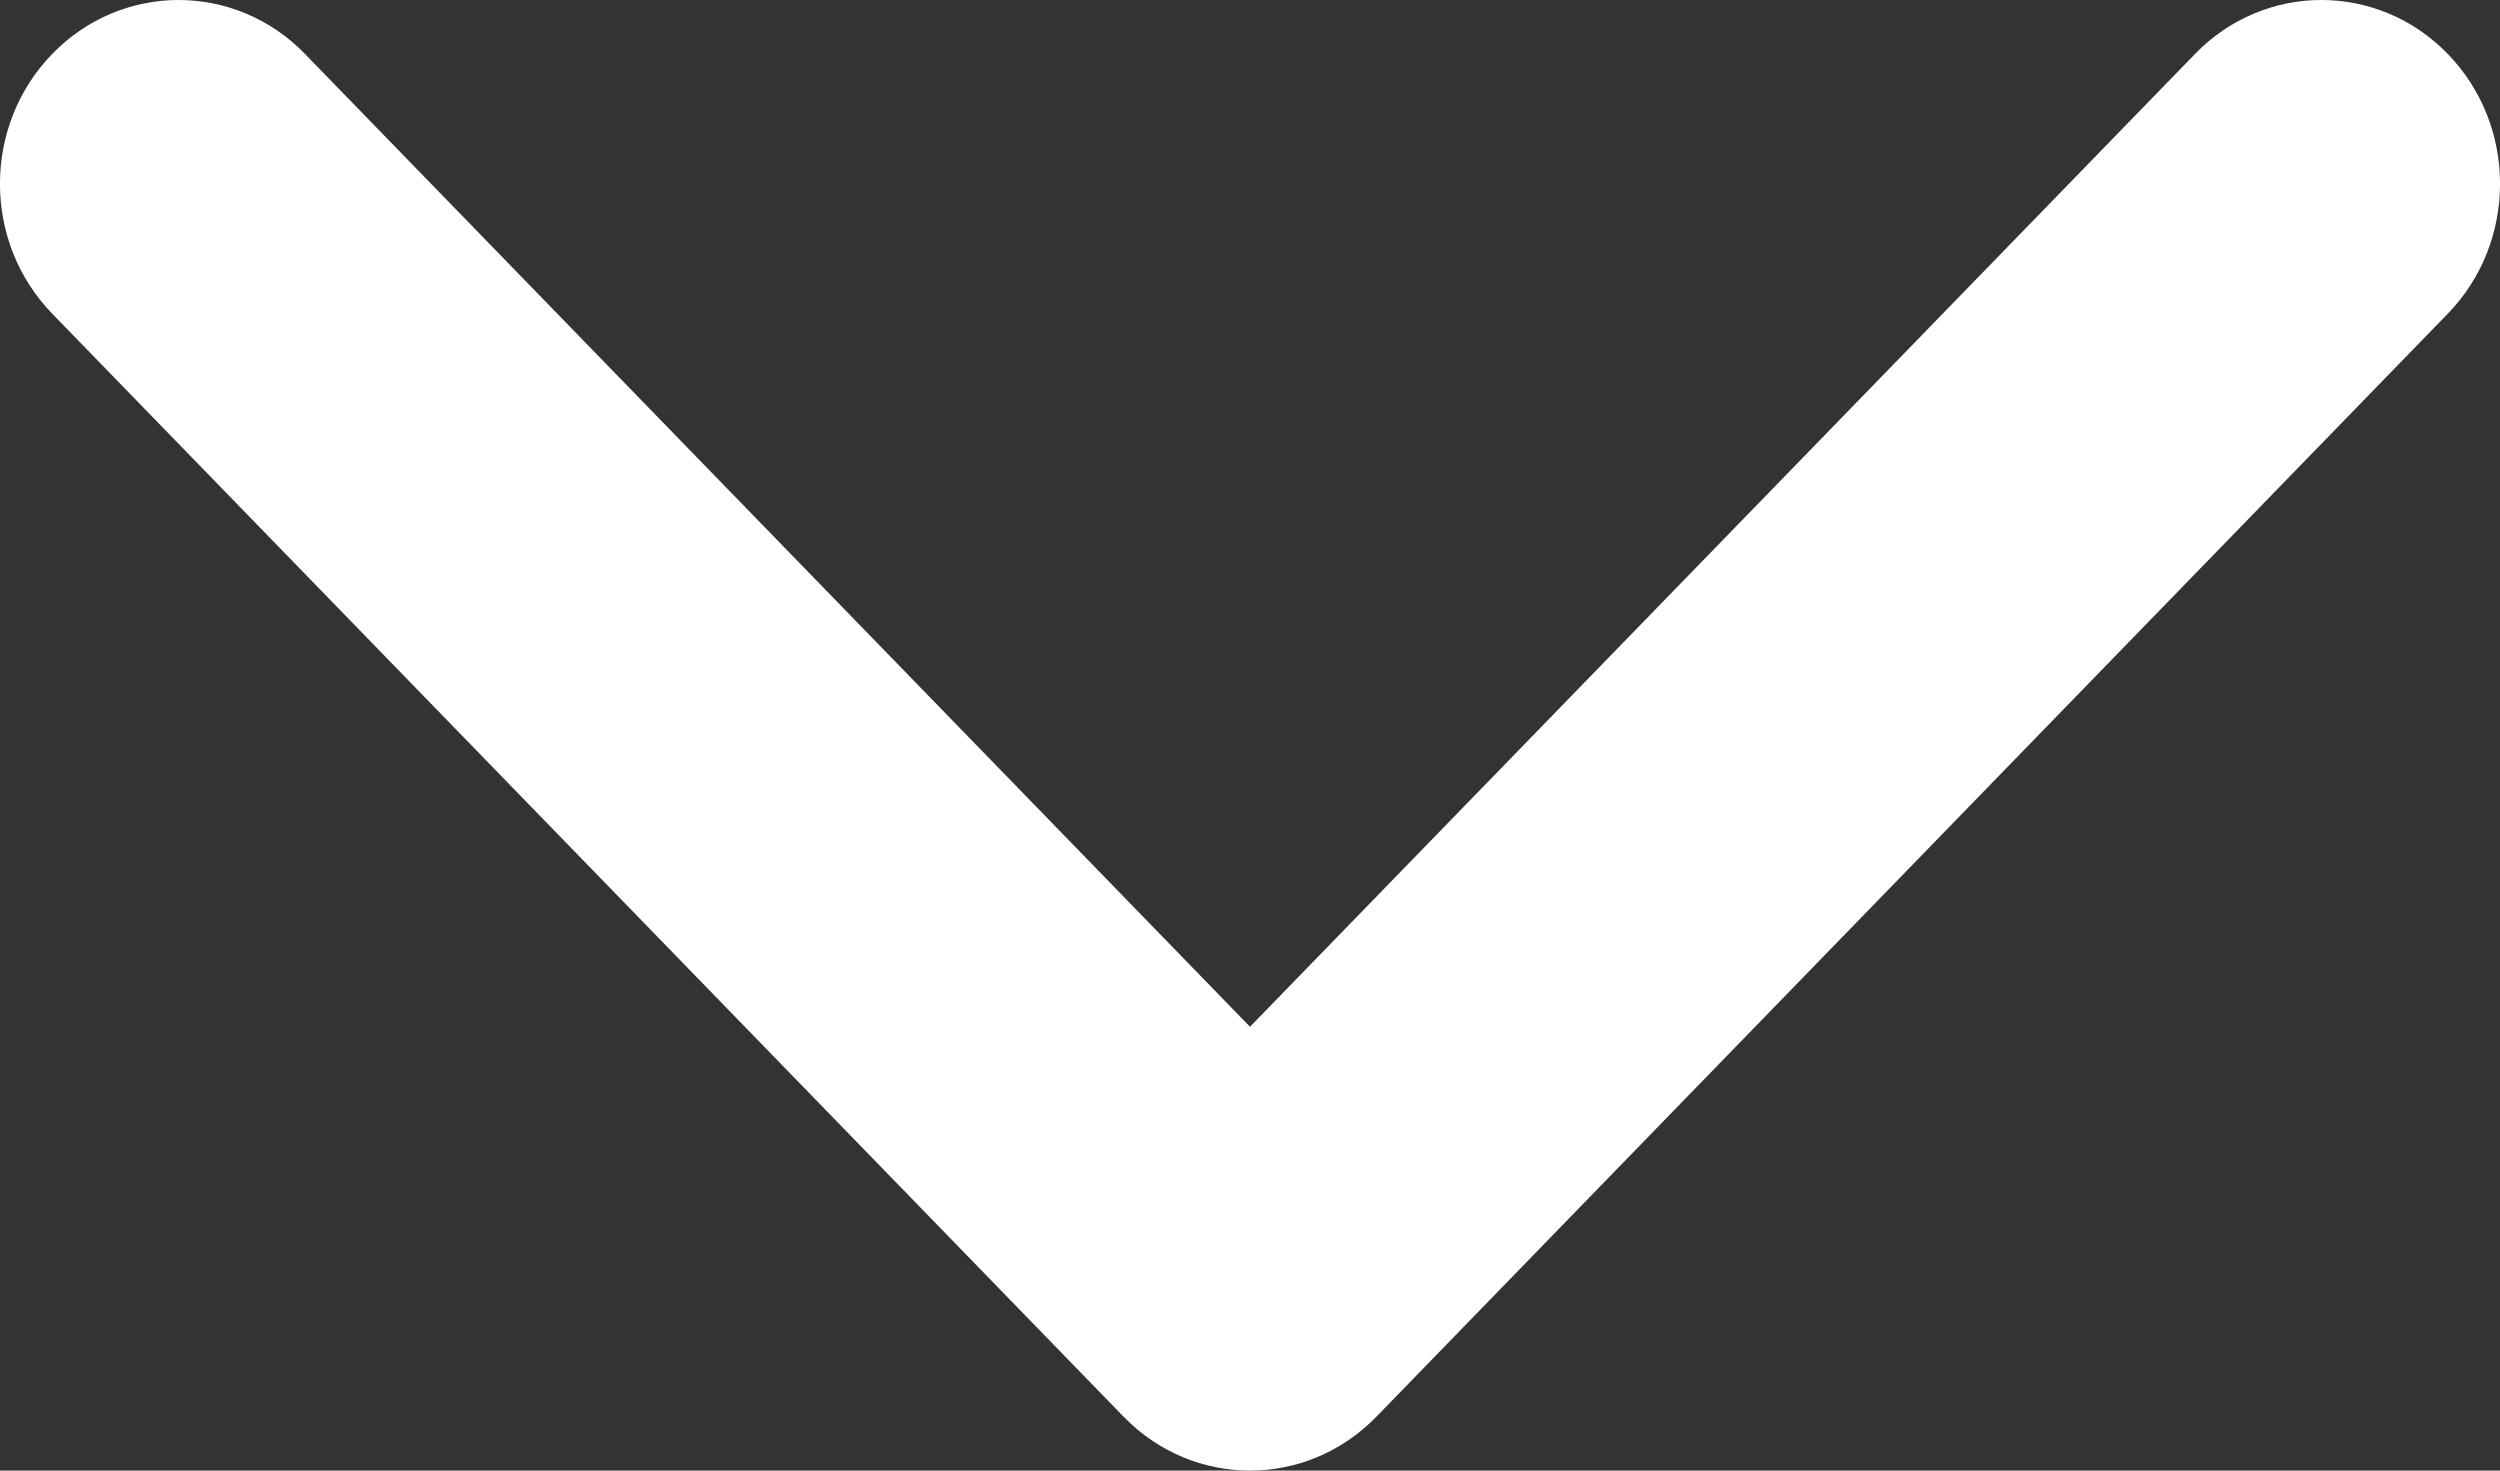 <svg width="17" height="10" viewBox="0 0 17 10" fill="none" xmlns="http://www.w3.org/2000/svg">
<rect x="0" y="0" width="17" height="10" fill="#333333" stroke="none"/>
<path fill-rule="evenodd" clip-rule="evenodd" d="M0.356 0.366C0.83 -0.122 1.599 -0.122 2.073 0.366L8.5 6.982L14.927 0.366C15.401 -0.122 16.17 -0.122 16.644 0.366C17.119 0.854 17.119 1.646 16.644 2.134L9.359 9.634C8.884 10.122 8.116 10.122 7.641 9.634L0.356 2.134C-0.119 1.646 -0.119 0.854 0.356 0.366Z" fill="white"/>
</svg>
